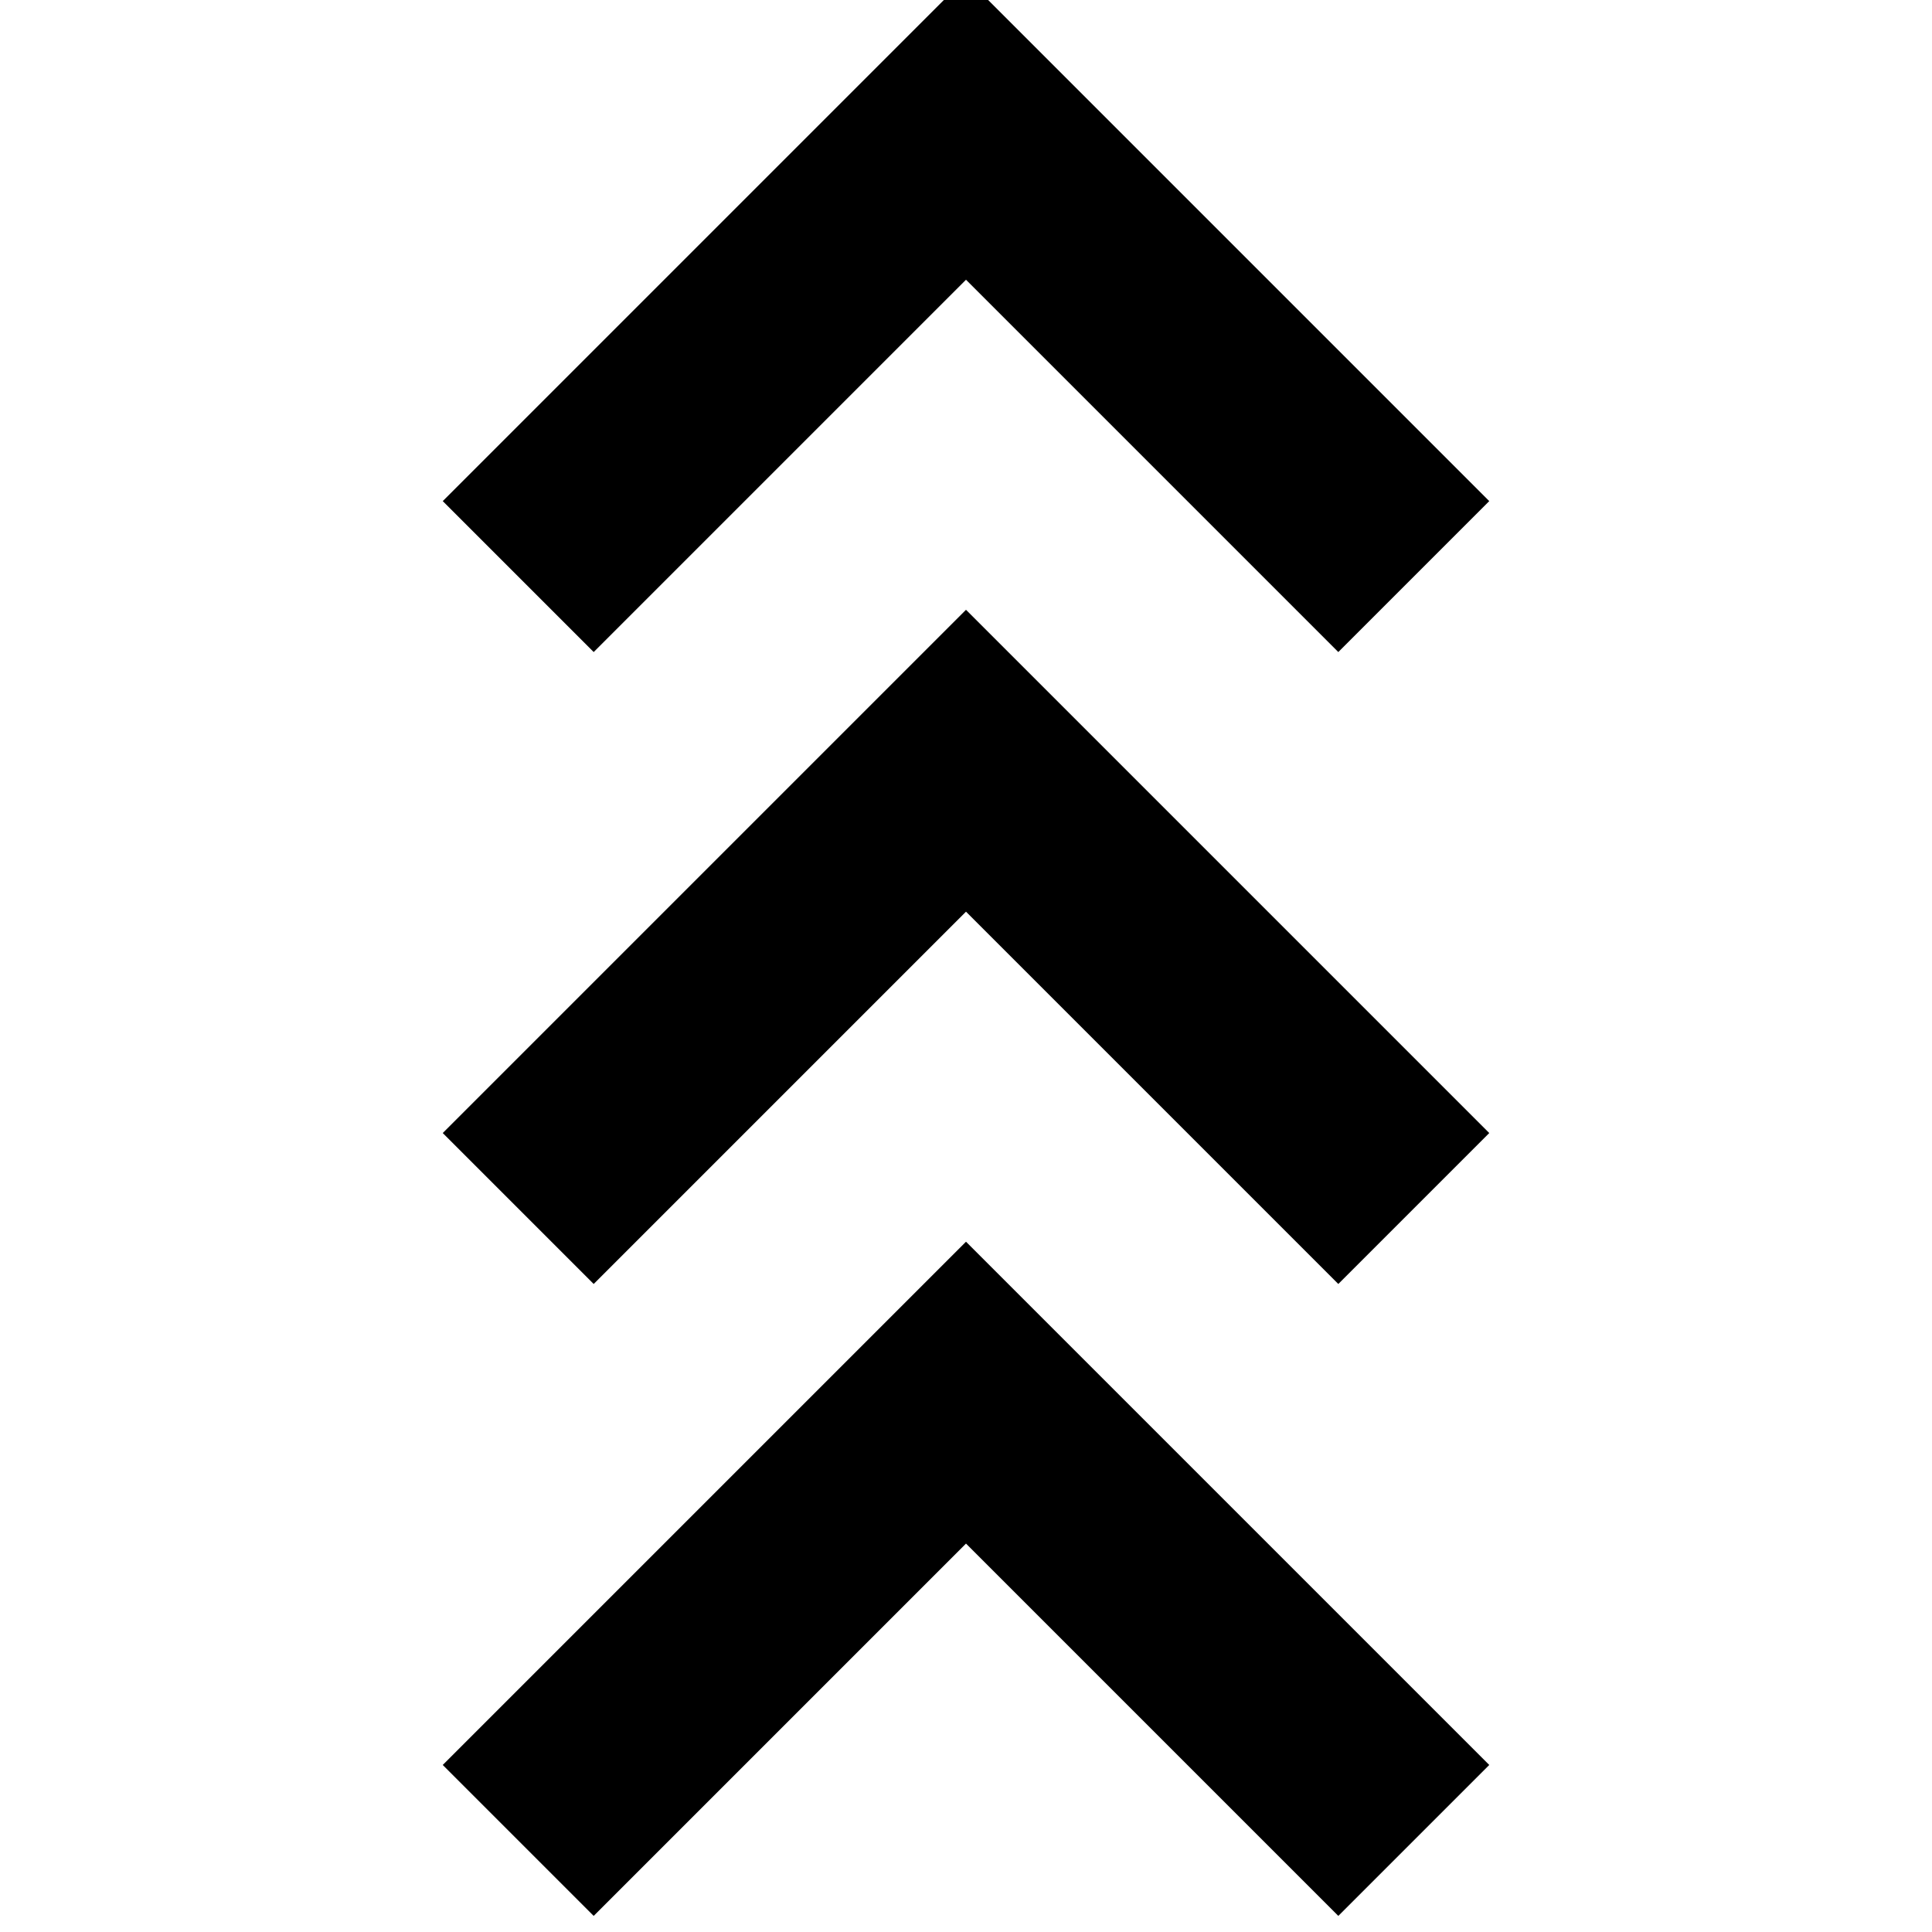 <svg xmlns="http://www.w3.org/2000/svg" height="24" viewBox="0 -960 960 960" width="24"><path d="m295-8-75-75 260-260L740-83 665-8 480-193 295-8Zm0-314-75-75 260-260 260 260-75 75-185-185-185 185Zm0-314-75-75 260-260 260 260-75 75-185-185-185 185Z"/></svg>